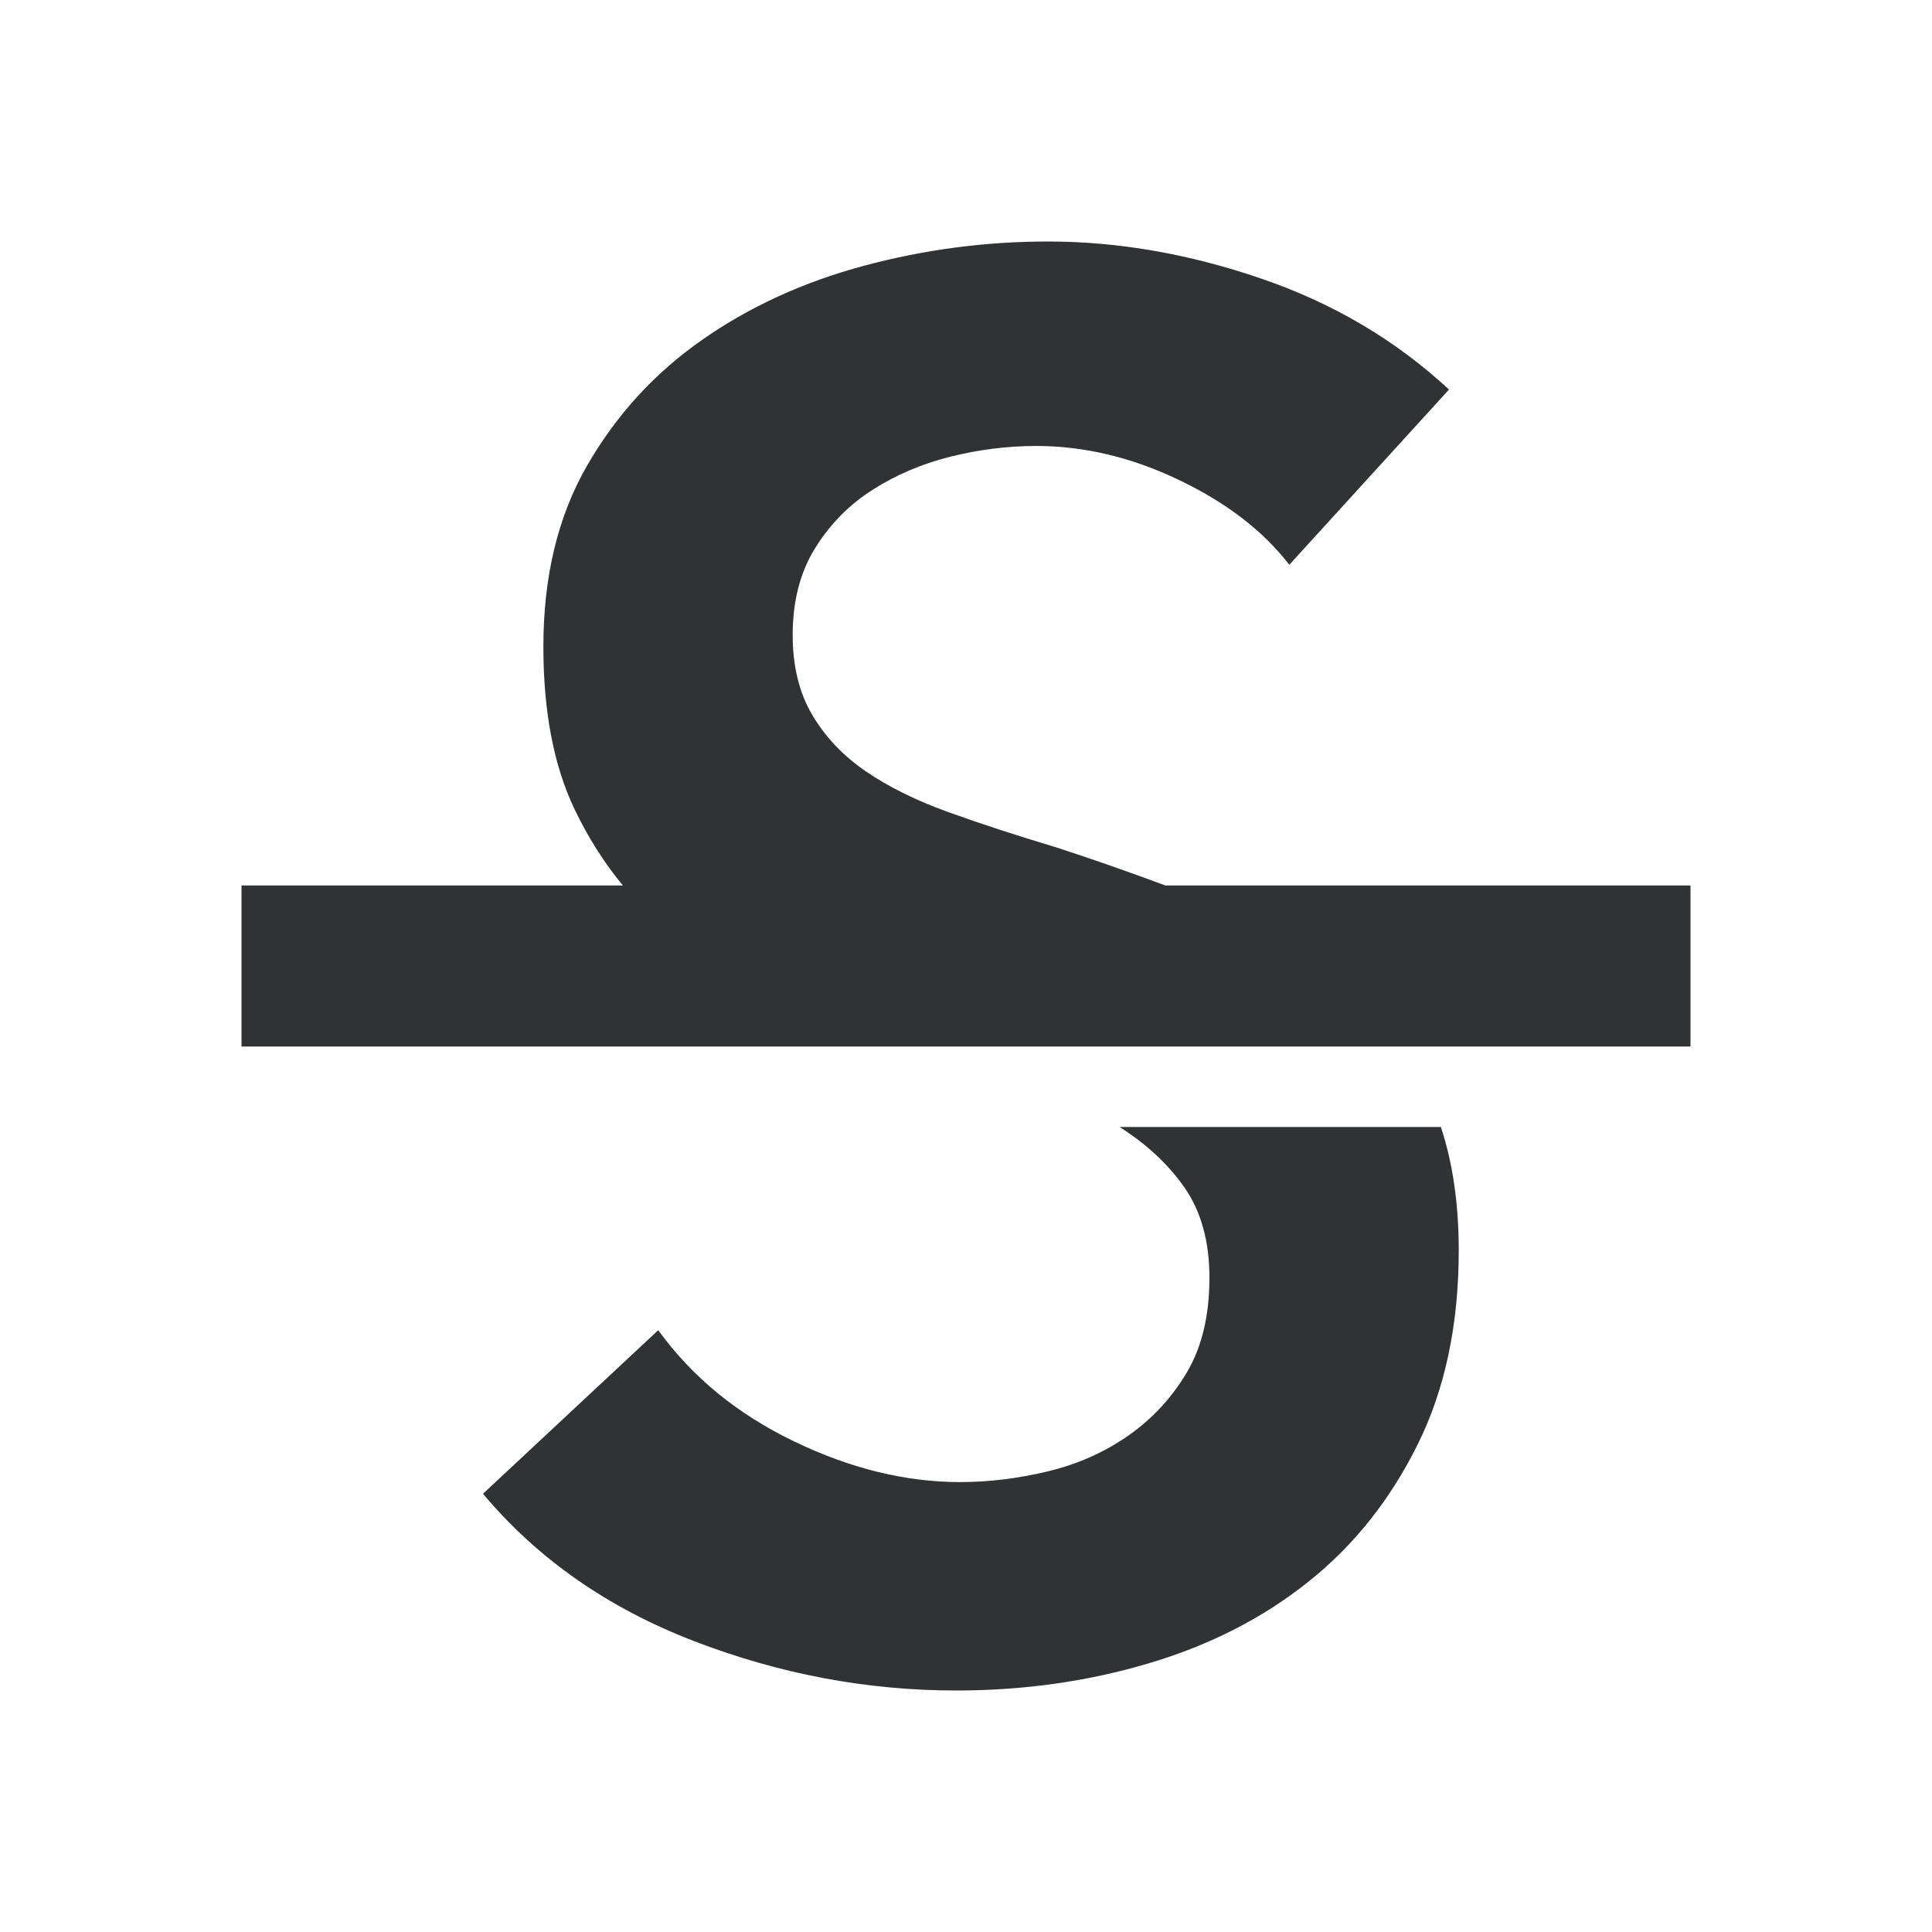 <svg width="24" height="24" viewBox="0 0 24 24" fill="none" xmlns="http://www.w3.org/2000/svg">
<path d="M11.879 21C12.718 21 13.516 20.887 14.274 20.661C15.032 20.436 15.694 20.097 16.258 19.645C16.823 19.194 17.274 18.625 17.613 17.939C17.952 17.254 18.121 16.452 18.121 15.532C18.121 14.957 18.047 14.446 17.899 14H13.908C14.242 14.212 14.509 14.46 14.71 14.746C14.919 15.044 15.024 15.419 15.024 15.871C15.024 16.339 14.931 16.73 14.746 17.044C14.56 17.359 14.319 17.621 14.02 17.831C13.722 18.04 13.387 18.189 13.016 18.278C12.645 18.367 12.282 18.411 11.927 18.411C11.25 18.411 10.56 18.242 9.859 17.903C9.157 17.564 8.597 17.105 8.177 16.524L6 18.556C6.677 19.363 7.548 19.972 8.613 20.383C9.677 20.794 10.766 21 11.879 21Z" fill="#313234"/>
<path d="M3 13V11H7.738C7.506 10.72 7.305 10.404 7.137 10.052C6.879 9.512 6.75 8.839 6.75 8.032C6.75 7.161 6.931 6.411 7.294 5.782C7.657 5.153 8.133 4.633 8.722 4.222C9.31 3.81 9.98 3.504 10.73 3.302C11.48 3.101 12.242 3 13.016 3C13.887 3 14.77 3.153 15.665 3.46C16.561 3.766 17.339 4.226 18 4.839L16.016 7.016C15.694 6.597 15.238 6.246 14.649 5.964C14.06 5.681 13.468 5.54 12.871 5.54C12.516 5.54 12.161 5.585 11.806 5.673C11.452 5.762 11.129 5.899 10.839 6.085C10.548 6.27 10.31 6.512 10.125 6.81C9.94 7.109 9.847 7.468 9.847 7.887C9.847 8.274 9.927 8.605 10.089 8.879C10.25 9.153 10.472 9.387 10.754 9.581C11.036 9.774 11.379 9.944 11.782 10.089C12.185 10.234 12.629 10.379 13.113 10.524C13.555 10.667 14.009 10.826 14.477 11H21V13H3Z" fill="#313234"/>
</svg>

